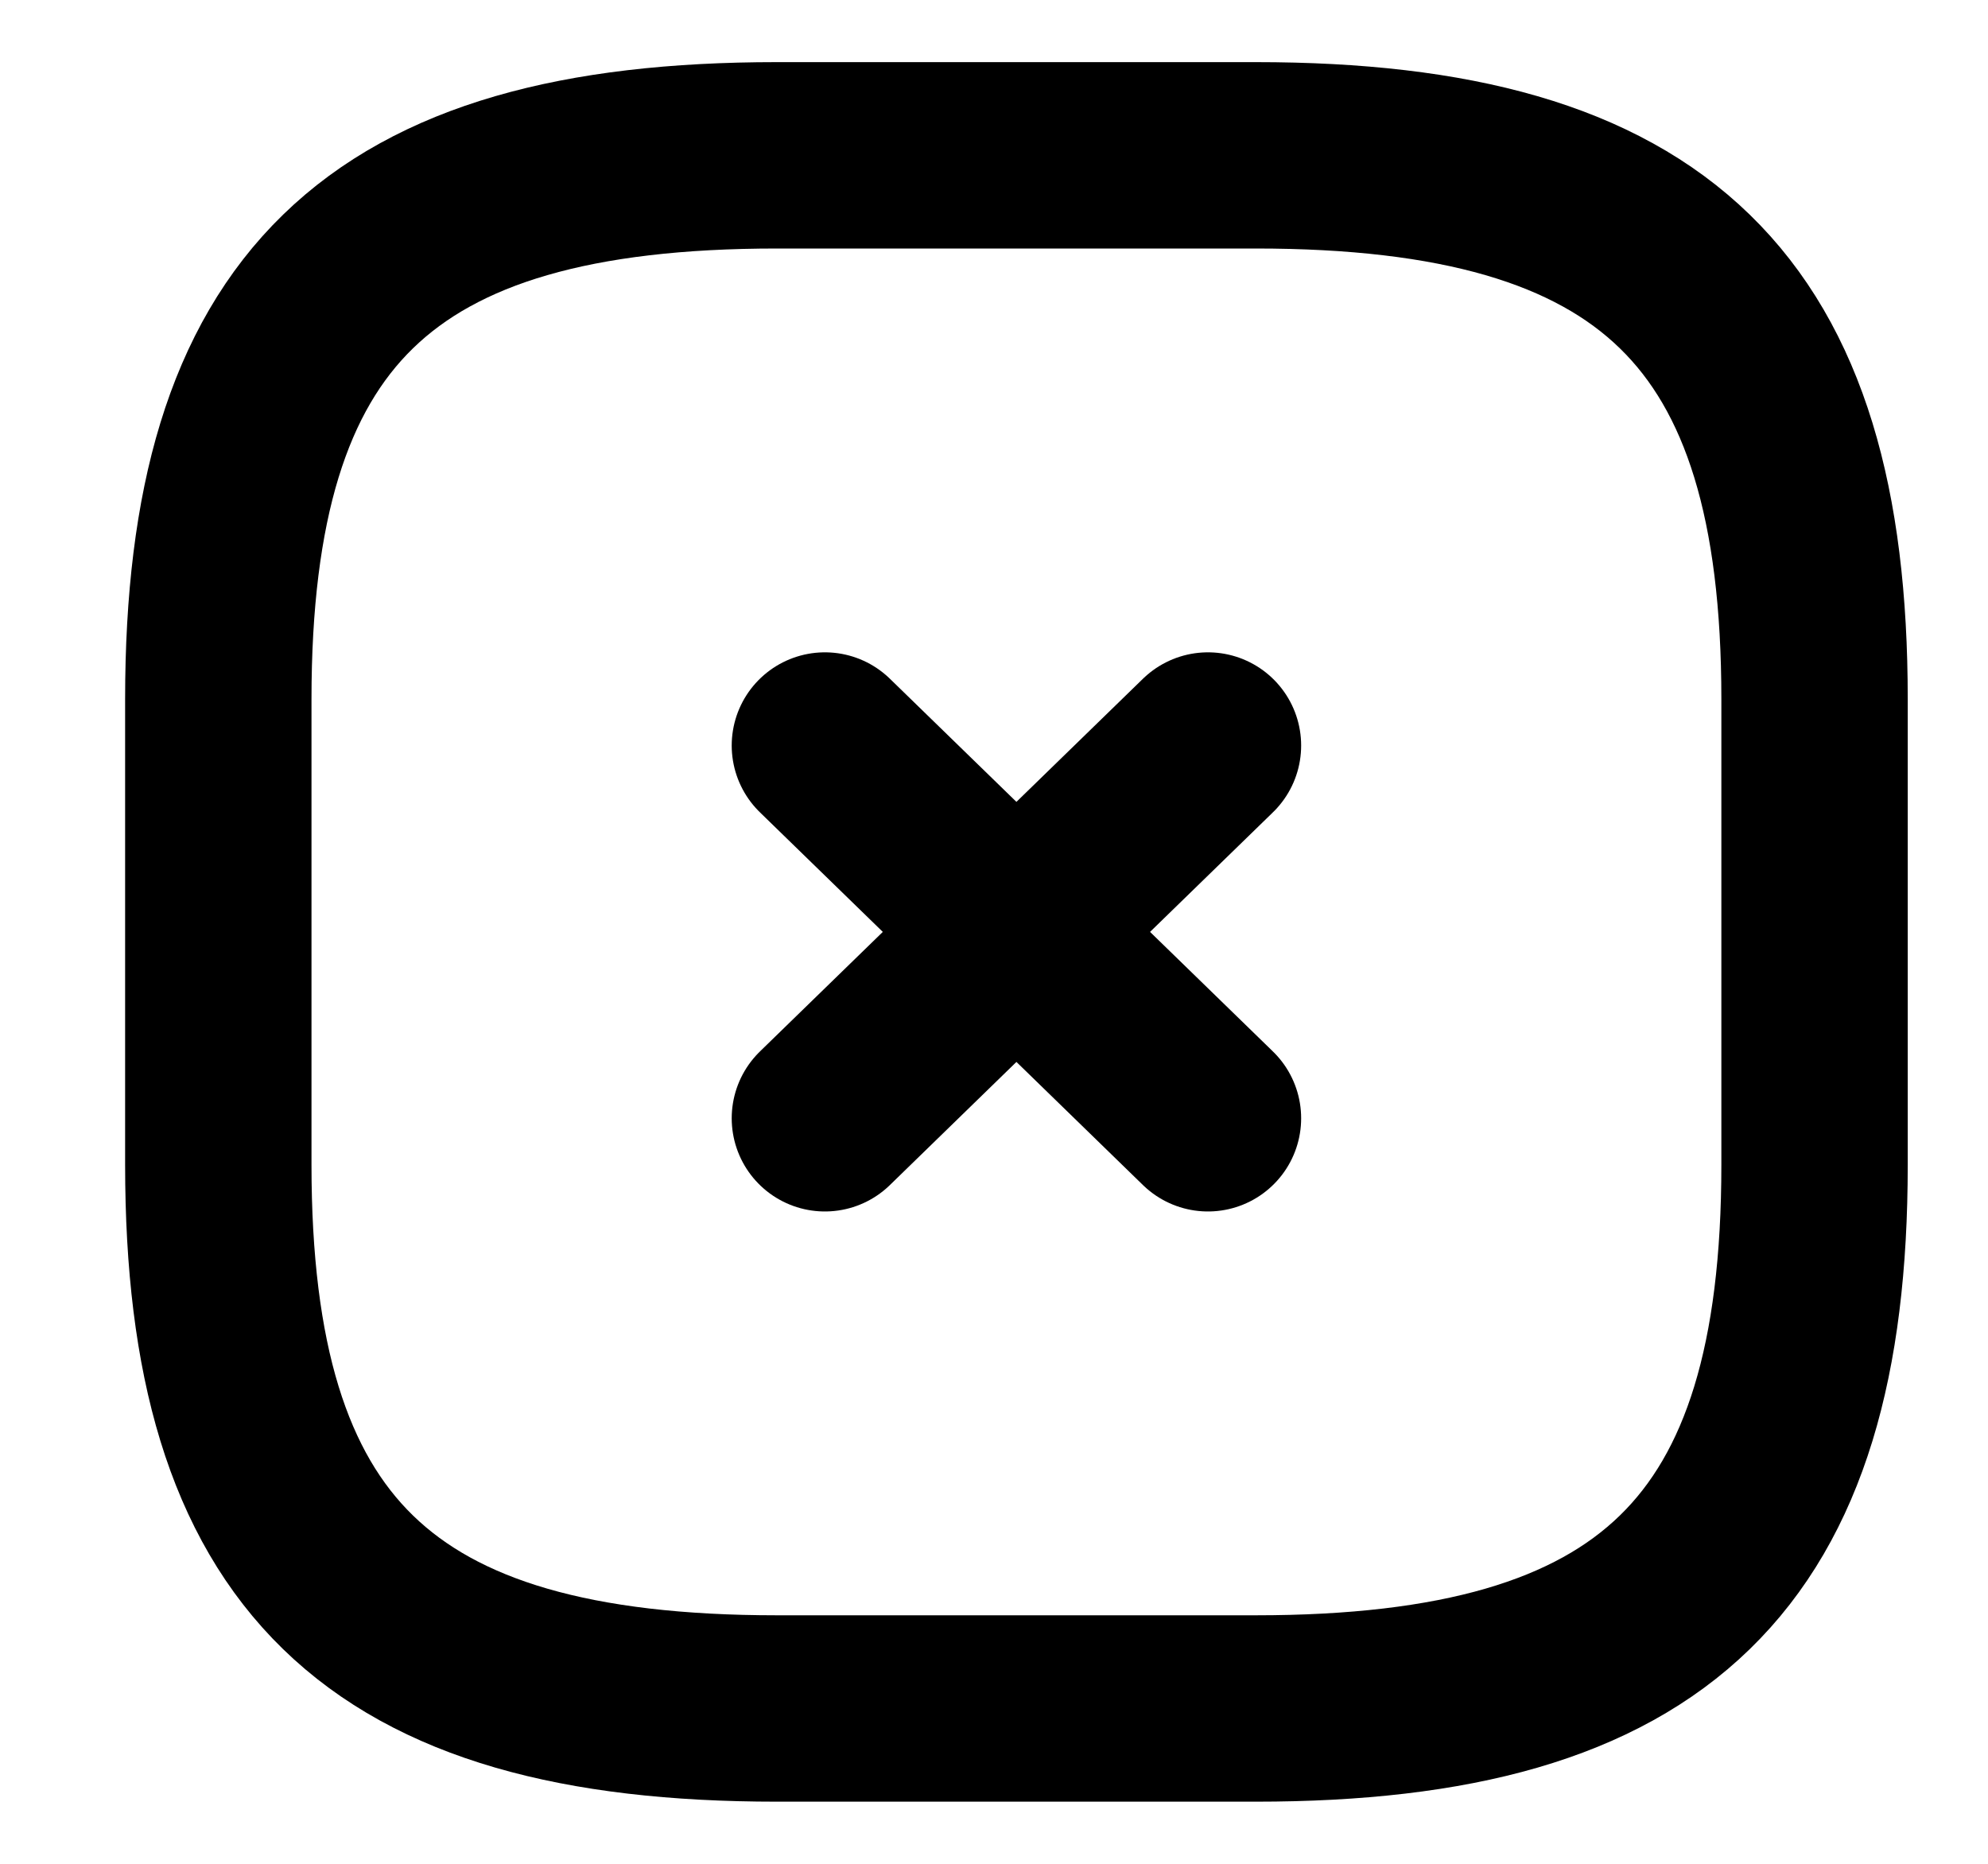 <svg width="16" height="15" viewBox="0 0 16 15" fill="none" xmlns="http://www.w3.org/2000/svg">
<g clip-path="url(#clip0_28_1170)">
<path d="M6.253 13.75H10.107C13.319 13.75 14.604 12.5 14.604 9.375V5.625C14.604 2.5 13.319 1.25 10.107 1.25H6.253C3.042 1.25 1.757 2.5 1.757 5.625V9.375C1.757 12.5 3.042 13.75 6.253 13.75Z" stroke="black" stroke-width="1.5" stroke-linecap="round" stroke-linejoin="round"/>
<path d="M9.722 9L6.639 6M6.639 9L9.722 6" stroke="black" stroke-width="1.5" stroke-linecap="round"/>
</g>
<defs>
<clipPath id="clip0_28_1170">
<rect width="15.417" height="15" fill="white" transform="translate(0.472)"/>
</clipPath>
</defs>
</svg>
